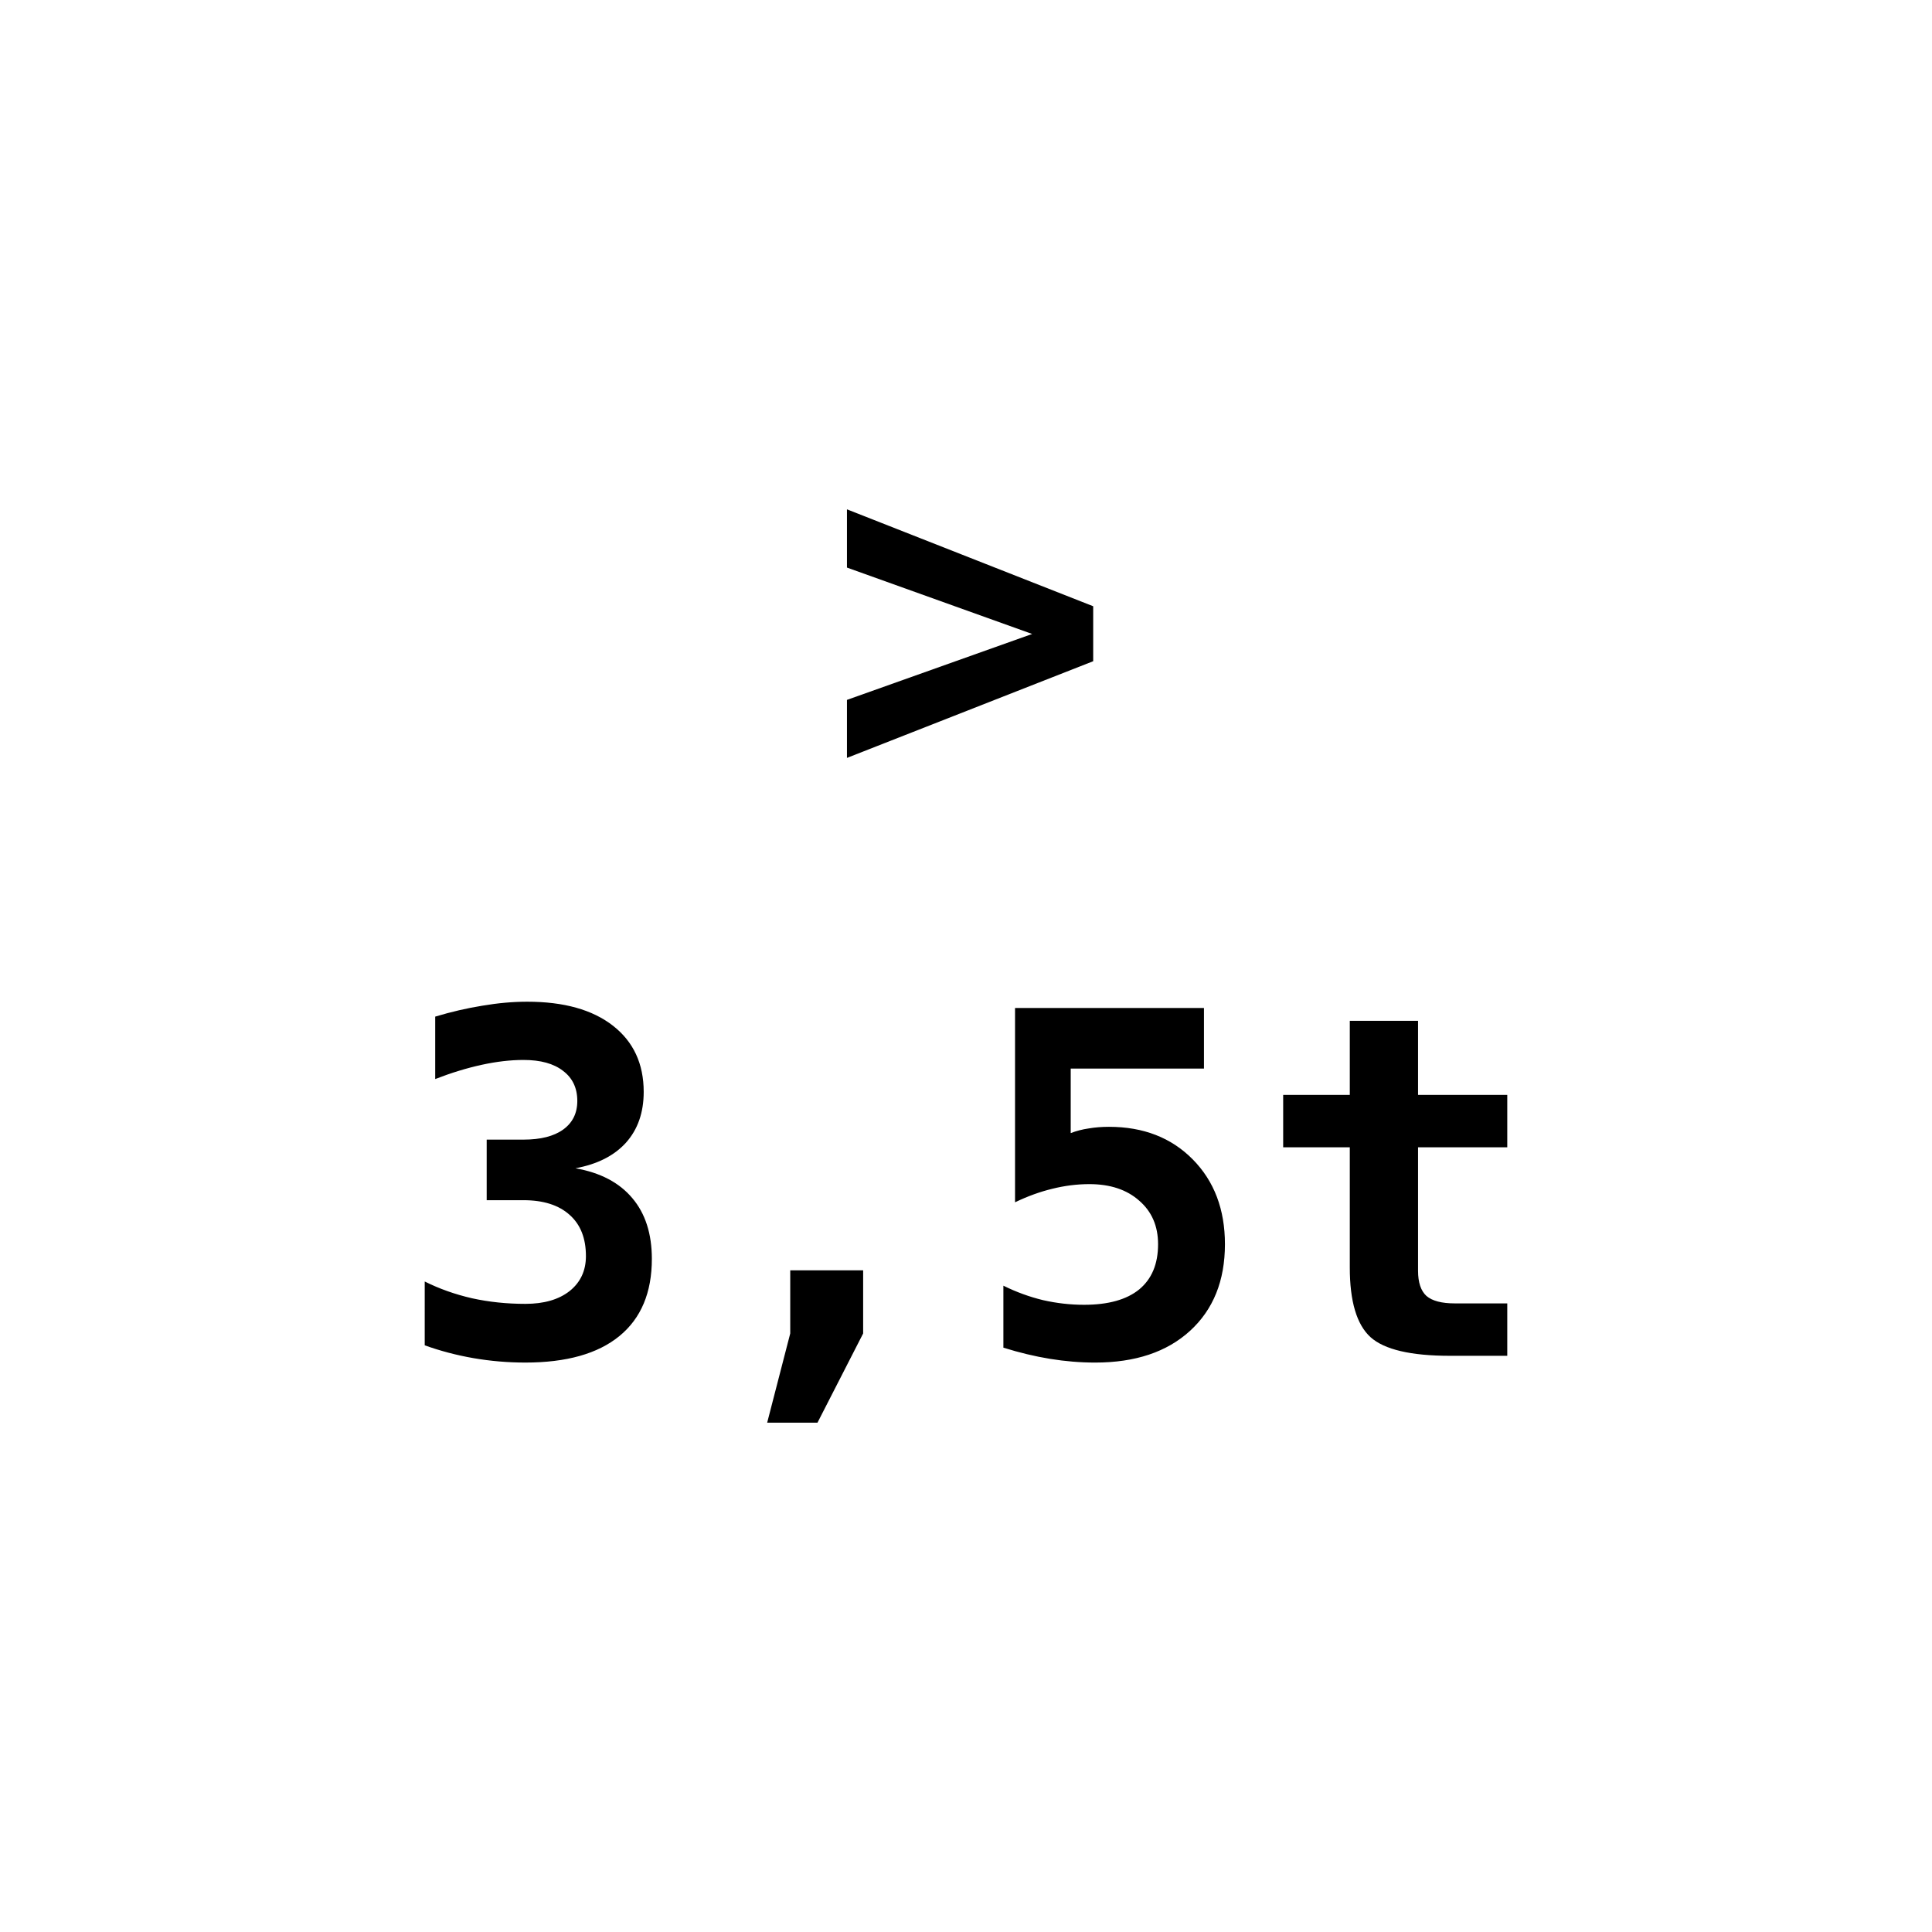 <svg width="1000px" height="1000px" viewBox="0 0 1000 1000" xmlns="http://www.w3.org/2000/svg"><path d="M733.982 528.372v38.344h46.181v27.13h-46.181v63.906q0 9.044 4.34 13.023 4.462 3.858 14.711 3.858h27.13v27.13h-29.662q-30.386 0-41.117-9.646-10.732-9.767-10.732-36.053v-62.218h-34.485v-27.13h34.485v-38.344zm-208.6-6.632h97.789v31.35H554.2v33.4q4.34-1.687 9.284-2.41 4.944-.845 10.49-.845 26.769 0 43.409 16.881t16.64 43.89q0 28.336-18.087 44.856-17.966 16.398-49.075 16.398-11.576 0-23.393-1.93-11.816-1.928-24.115-5.787V665.47q10.008 4.944 20.498 7.476 10.611 2.412 21.222 2.412 18.81 0 28.577-7.958 9.767-8.08 9.767-23.393 0-14.107-9.767-22.548-9.646-8.56-25.804-8.56-9.526 0-19.172 2.41-9.525 2.292-19.292 6.994zM409.024 657.511h37.74v32.677l-23.633 46.181h-26.044l11.937-46.181zm-138.062-36.294H251.91v-31.35h19.05q13.264 0 20.5-5.185 7.354-5.305 7.354-14.831 0-10.008-7.355-15.555-7.235-5.667-20.498-5.667-10.129 0-21.704 2.532-11.576 2.532-23.995 7.356v-32.315q12.42-3.738 24.477-5.668 12.058-2.05 23.151-2.05 28.457 0 44.373 12.42 15.916 12.42 15.916 34.244 0 16.037-9.164 26.286-9.164 10.129-26.165 13.264 19.292 3.376 29.42 15.434 10.13 11.937 10.13 31.47 0 26.166-16.76 39.912-16.761 13.746-48.715 13.746-13.625 0-26.888-2.29-13.143-2.292-25.201-6.633V663.3q11.334 5.667 24.477 8.682 13.143 2.893 27.613 2.893 14.469 0 22.91-6.631 8.44-6.753 8.44-18.087 0-13.867-8.44-21.342-8.441-7.597-23.875-7.597zm167.423-327.442v-30.144l127.45 50.16v28.457l-127.45 50.04v-30.024l95.86-34.124z"/></svg>
